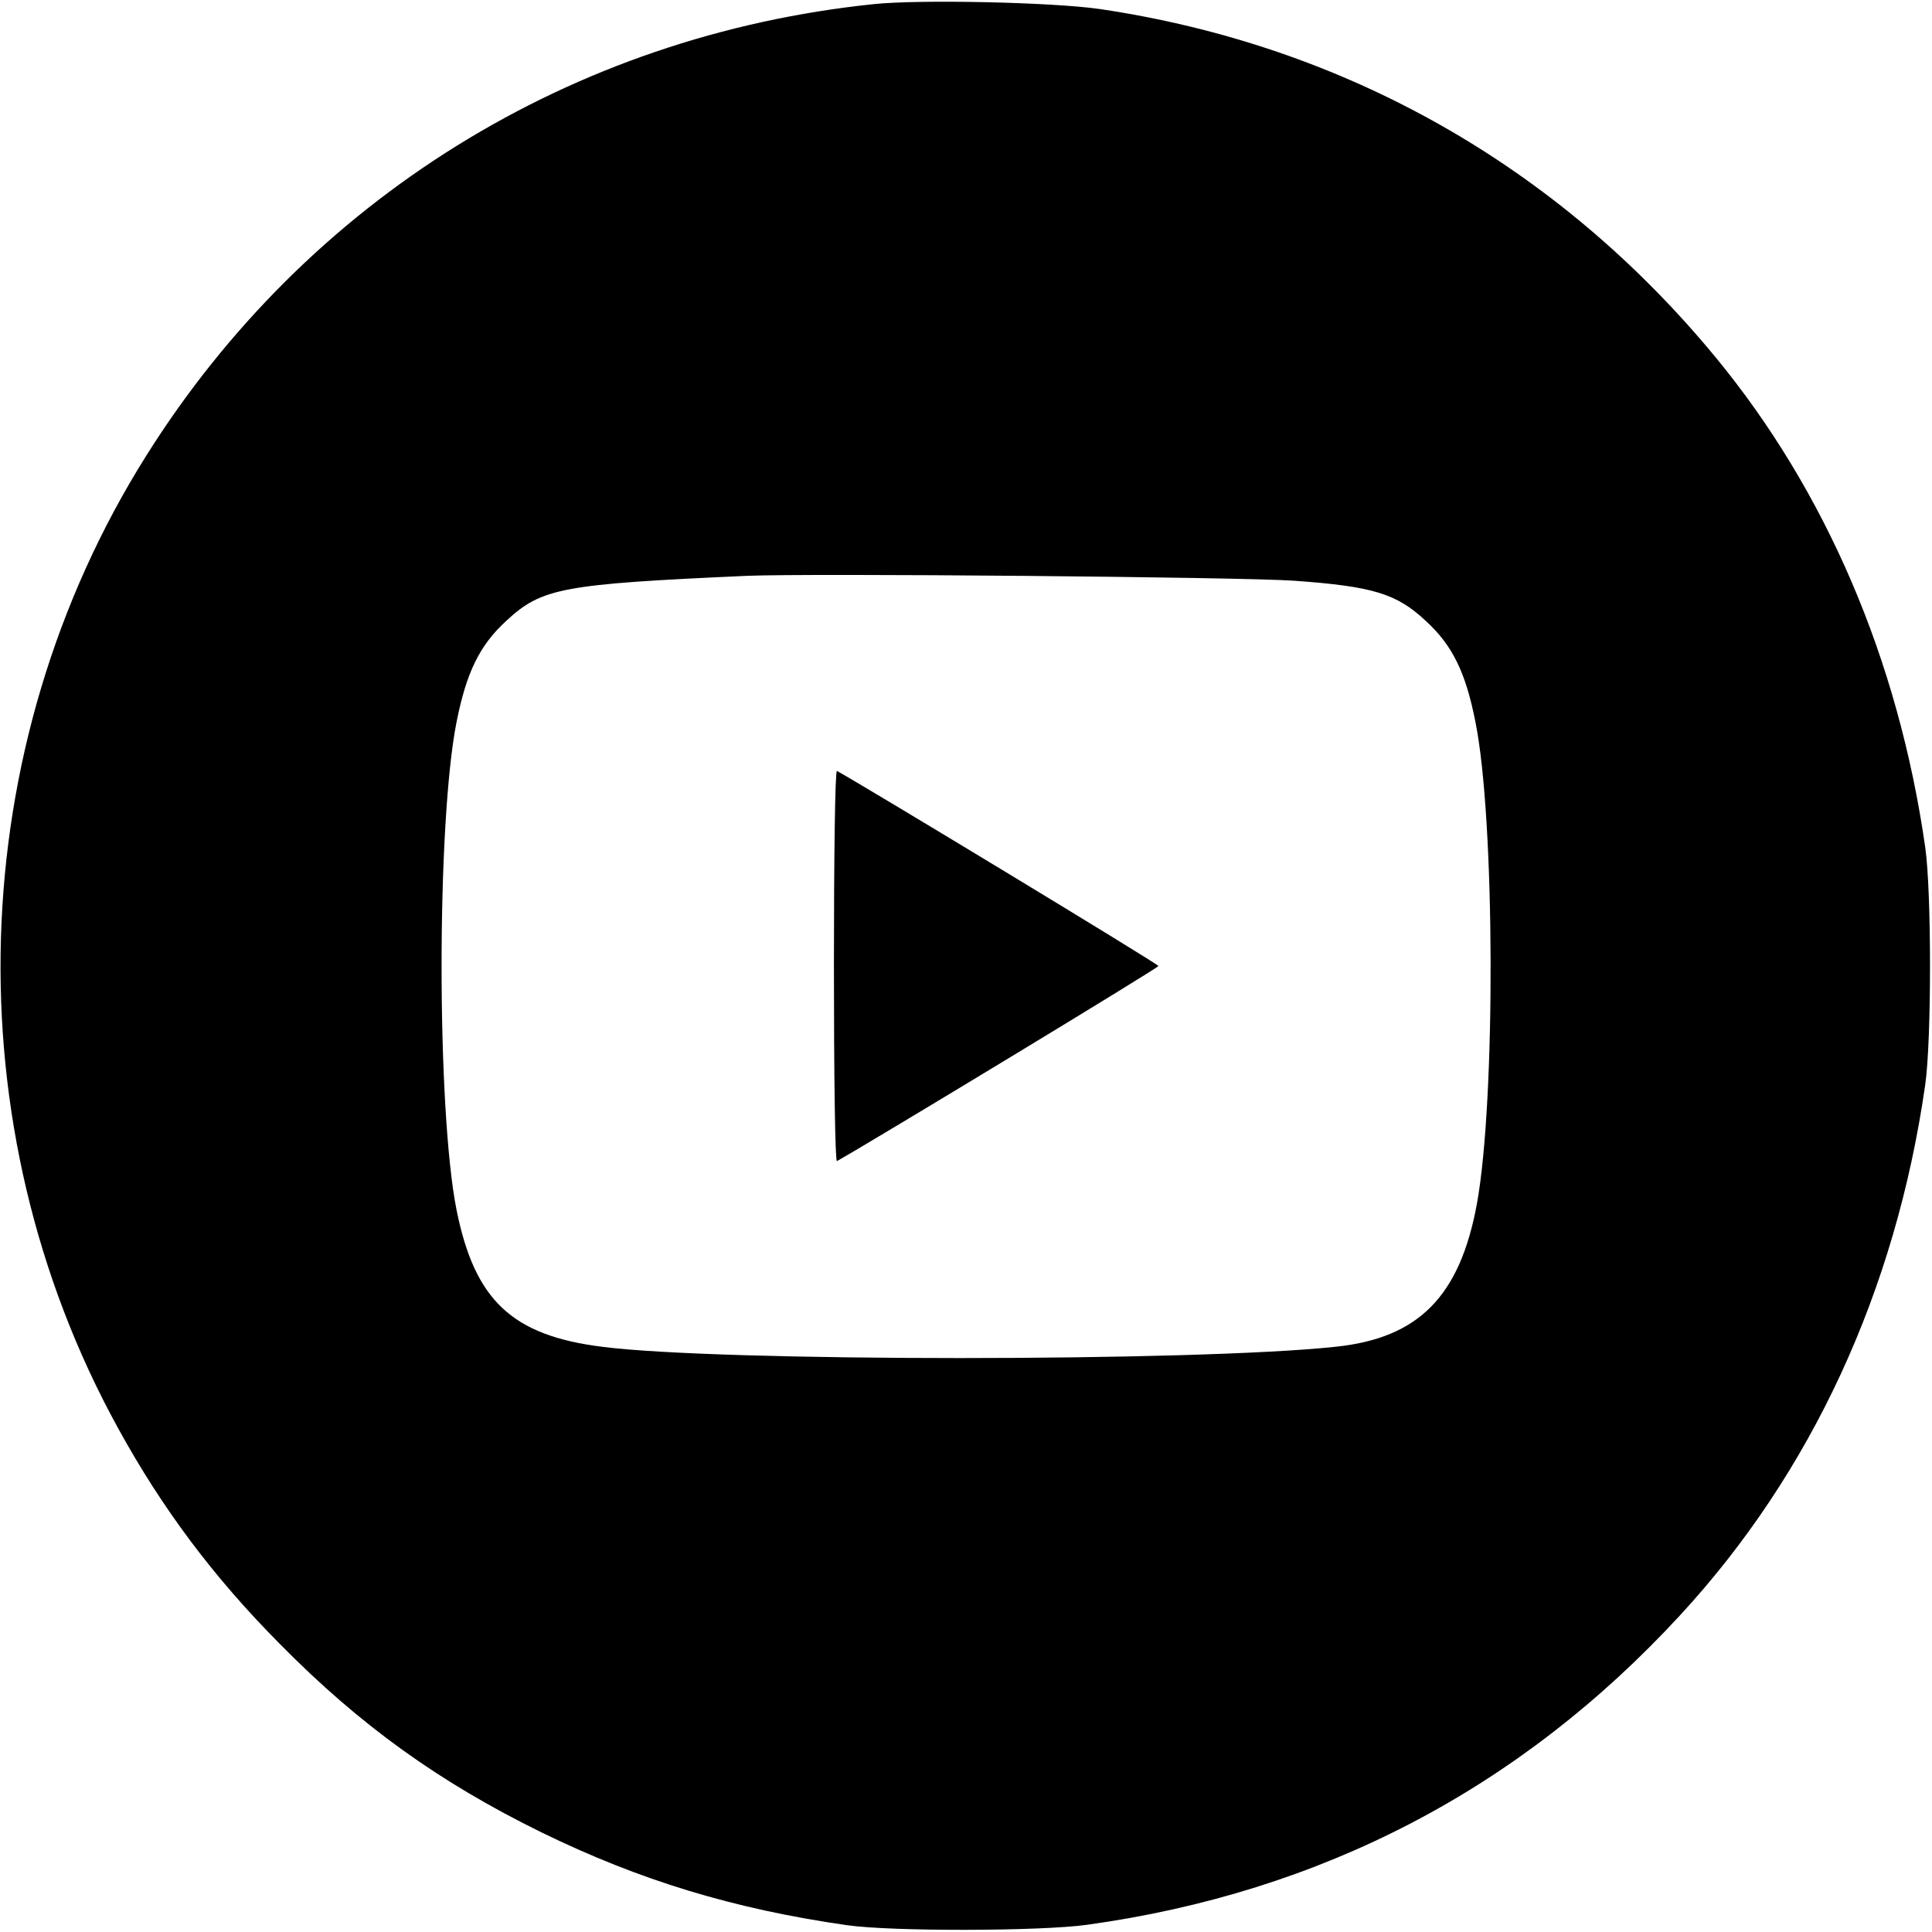 <?xml version="1.0" standalone="no"?>
<!DOCTYPE svg PUBLIC "-//W3C//DTD SVG 20010904//EN"
 "http://www.w3.org/TR/2001/REC-SVG-20010904/DTD/svg10.dtd">
<svg version="1.0" xmlns="http://www.w3.org/2000/svg"
 width="512pt" height="512pt" viewBox="0 0 512 512"
 preserveAspectRatio="xMidYMid meet">

<g transform="translate(0,512) scale(0.1,-0.1)"
fill="#000000" stroke="none">
<path d="M2315 5109 c-800 -83 -1501 -518 -1927 -1196 -487 -774 -516 -1777
-75 -2578 117 -213 253 -395 430 -573 211 -214 421 -365 692 -498 260 -127
509 -203 810 -246 119 -17 512 -16 635 1 622 86 1148 360 1572 820 349 378
572 861 650 1406 17 118 17 512 0 630 -71 496 -263 944 -557 1300 -418 506
-982 825 -1630 921 -123 18 -478 26 -600 13z m1115 -1528 c208 -15 271 -34
348 -106 71 -65 106 -136 132 -268 52 -257 54 -1002 4 -1277 -45 -245 -154
-356 -374 -379 -370 -40 -1641 -40 -1945 0 -239 30 -337 124 -385 362 -53 266
-53 1028 0 1294 26 131 61 203 132 268 94 87 147 97 638 119 167 7 1306 -3
1450 -13z"/>
<path d="M2210 2560 c0 -287 3 -519 8 -517 86 48 852 512 852 517 0 5 -766
469 -852 517 -5 2 -8 -230 -8 -517z"/>
</g>
</svg>
